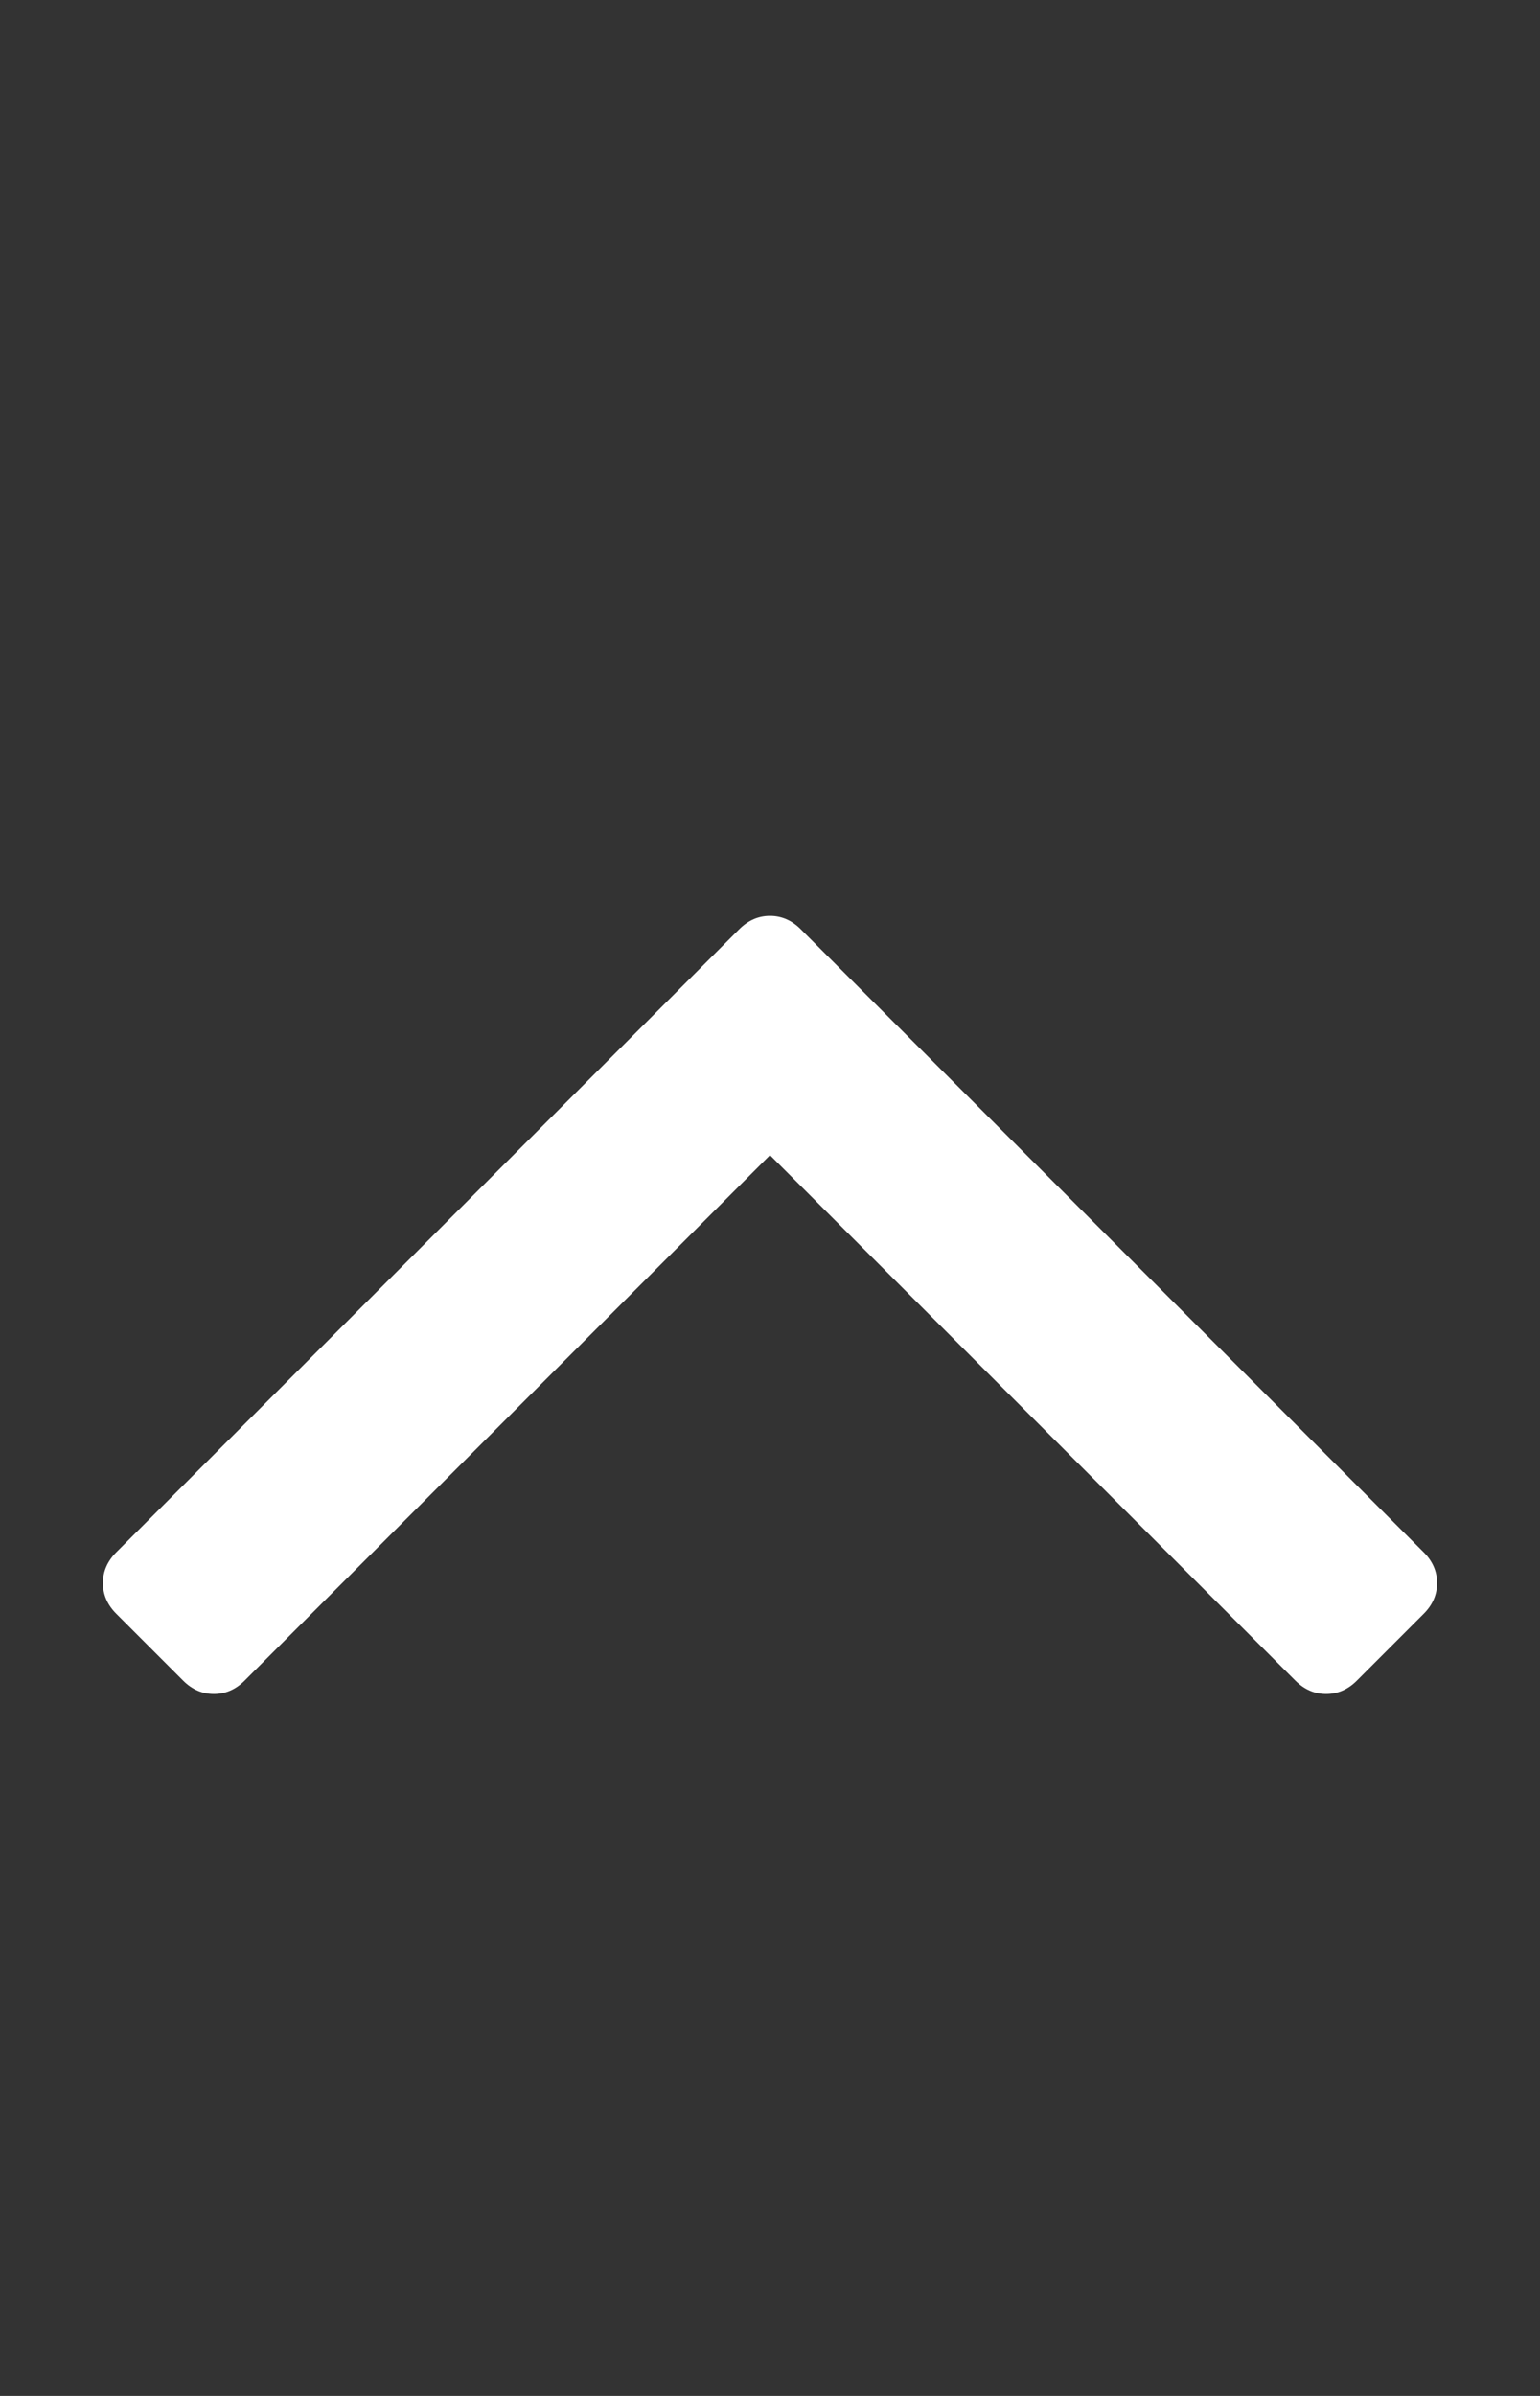 <svg xmlns="http://www.w3.org/2000/svg" width="100%" height="100%" viewBox="0 0 1152 1792"><rect x="0" y="0" width="1152" height="1792" fill="#333333" stroke="none"/><path fill="#fff" d="M1075 1184q0 13-10 23l-50 50q-10 10-23 10t-23-10l-393-393-393 393q-10 10-23 10t-23-10l-50-50q-10-10-10-23t10-23l466-466q10-10 23-10t23 10l466 466q10 10 10 23z" /></svg>